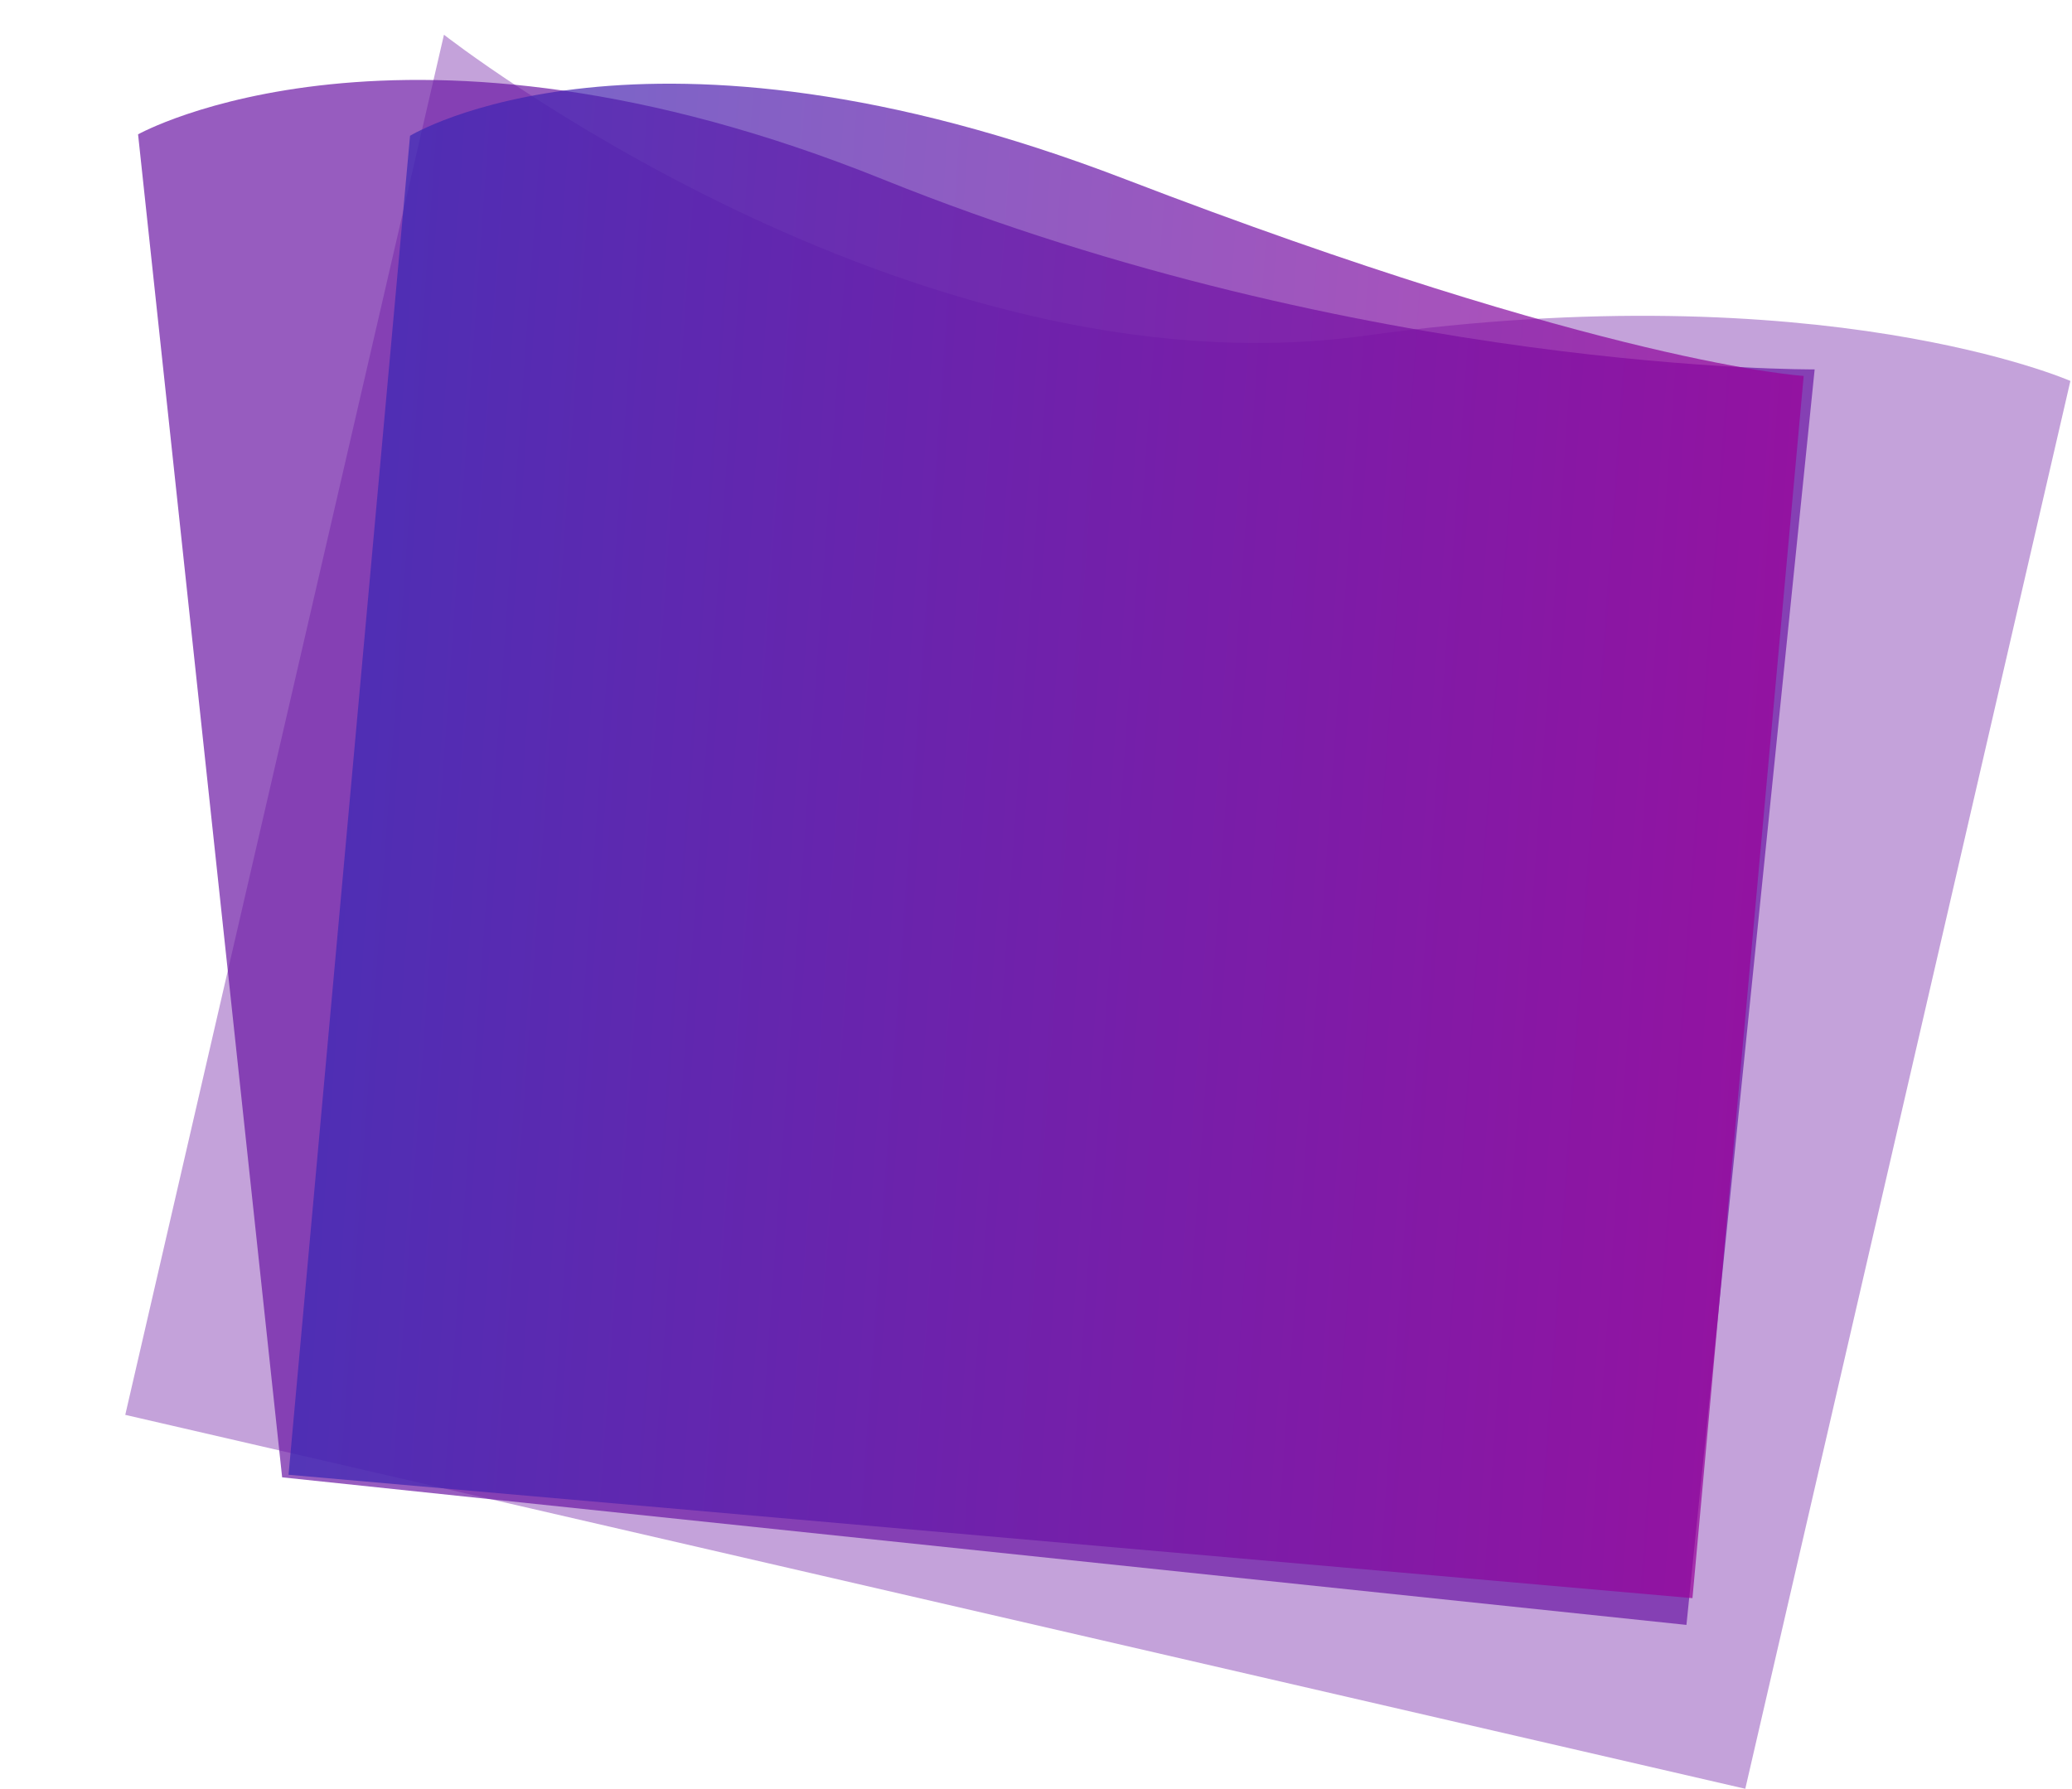 <svg xmlns="http://www.w3.org/2000/svg" xmlns:xlink="http://www.w3.org/1999/xlink" viewBox="0 0 1108.296 957.015">
  <defs>
    <style>
      .cls-1 {
        opacity: 0.2;
        fill: url(#linear-gradient);
      }

      .cls-2 {
        opacity: 0.4;
      }

      .cls-2, .cls-3 {
        fill: url(#linear-gradient-2);
      }

      .cls-3, .cls-4 {
        opacity: 0.7;
      }

      .cls-4 {
        fill: url(#linear-gradient-4);
      }
    </style>
    <linearGradient id="linear-gradient" x1="0.5" x2="0.5" y2="1" gradientUnits="objectBoundingBox">
      <stop offset="0" stop-color="#6c18a4"/>
      <stop offset="1" stop-color="#3827b4"/>
    </linearGradient>
    <linearGradient id="linear-gradient-2" x1="0.5" x2="0.5" y2="1" gradientUnits="objectBoundingBox">
      <stop offset="0" stop-color="#6c18a4"/>
      <stop offset="1" stop-color="#6c18a4"/>
    </linearGradient>
    <linearGradient id="linear-gradient-4" y1="0.148" x2="1" y2="0.14" gradientUnits="objectBoundingBox">
      <stop offset="0" stop-color="#3827b4"/>
      <stop offset="1" stop-color="#909"/>
    </linearGradient>
  </defs>
  <g id="Background" transform="translate(97.801 -389.348) rotate(-1)">
    <path id="Path_5" data-name="Path 5" class="cls-1" d="M233.065,1183.986h0Z" transform="translate(-158.832 35)"/>
    <path id="Path_4" data-name="Path 4" class="cls-2" d="M1122.4,389.476s-142.109-26.824-372.733,61.145-516.6-45.928-516.6-45.928v757.8H1122.4Z" transform="translate(4.288 -38.754) rotate(14)"/>
    <path id="Path_1" data-name="Path 1" class="cls-3" d="M158.465,428.259s132.462-93.8,398.783-17.7,506.243,49.022,506.243,49.022l2.009,675.192H310.209Z" transform="translate(-137.088 16.359) rotate(7)"/>
    <path id="Path_2" data-name="Path 2" class="cls-4" d="M215,449.834s117.048-86.628,382.718-10.406,370.727,73.081,370.727,73.081l-2,656.251H213Z" transform="matrix(0.995, 0.105, -0.105, 0.995, -53.25, -6.119)"/>
  </g>
</svg>
